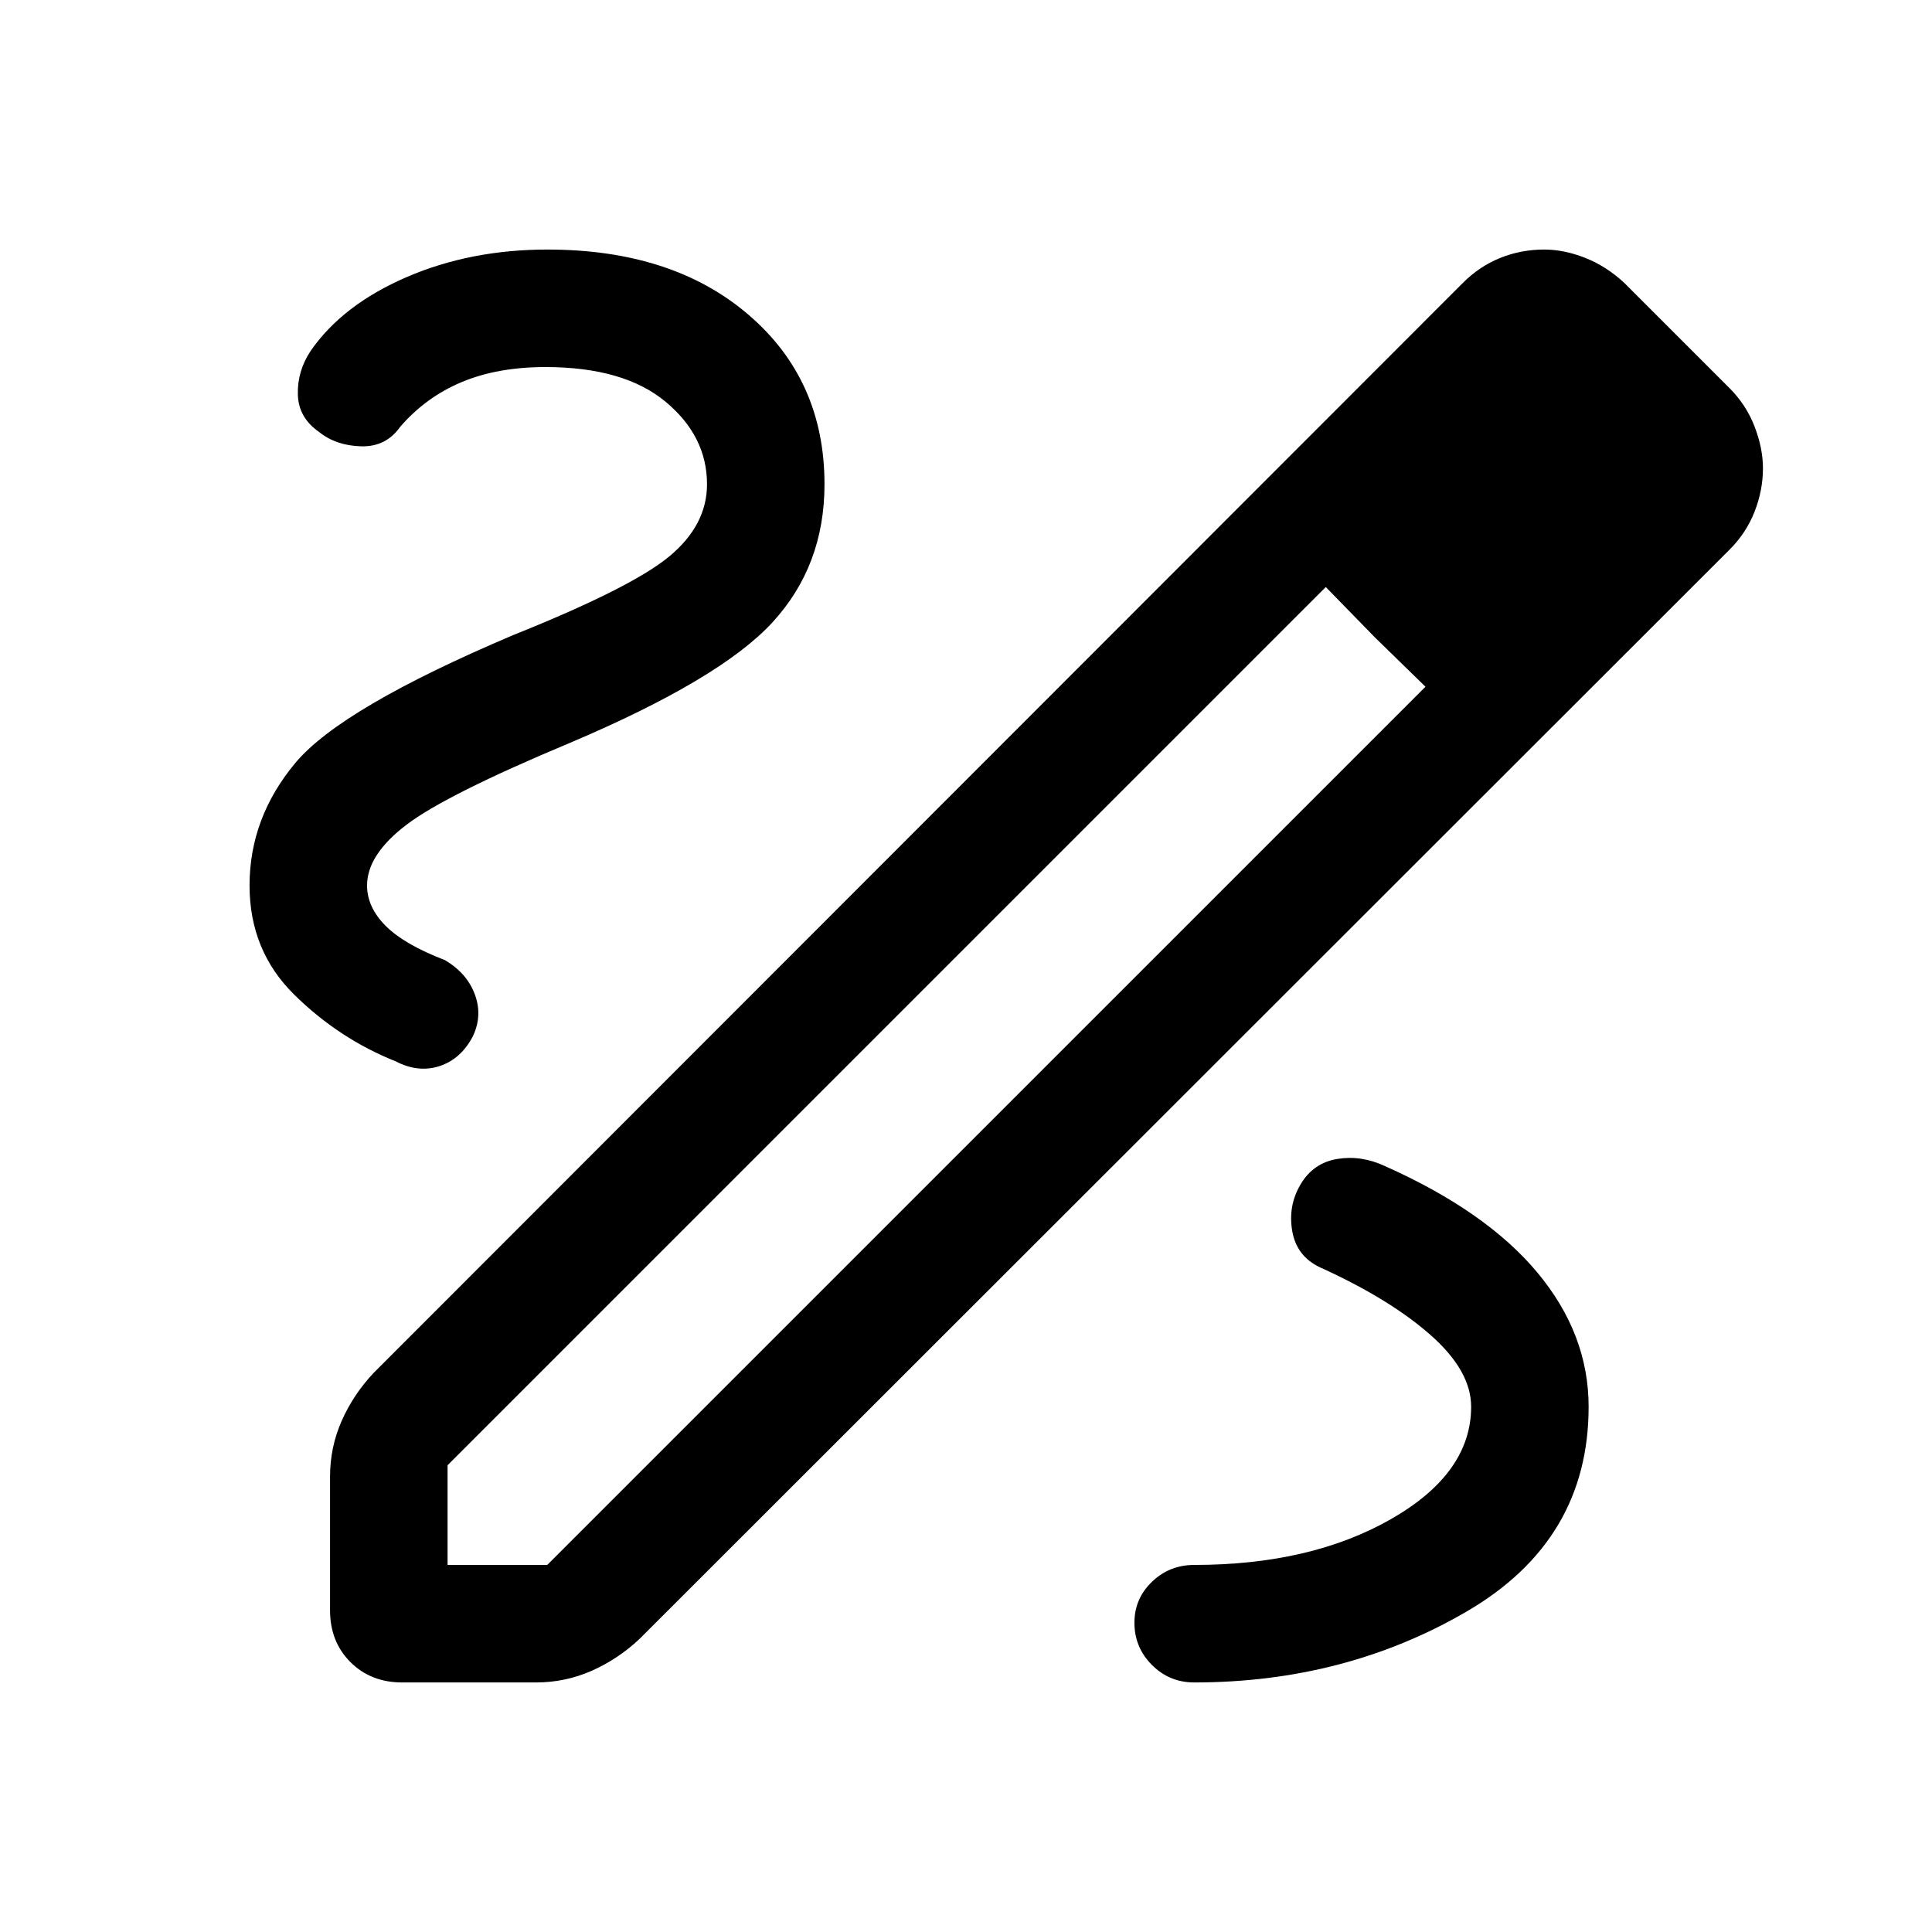 <svg xmlns="http://www.w3.org/2000/svg" height="48" viewBox="0 -960 960 960" width="48"><path d="M199.85-124q-15.62 0-25.73-10.12Q164-144.23 164-159.85v-66.46q0-14.61 5.81-27.73 5.81-13.11 15.81-23.73l541.23-541.61q8.3-8.31 18.61-12.46 10.31-4.16 21.85-4.16 9.92 0 20.42 4.16 10.5 4.15 19.42 12.46l52.23 52.23q8.31 8.3 12.46 19.11 4.16 10.81 4.16 20.73 0 10.93-4.16 21.54-4.15 10.62-12.46 18.92L317.77-145.62q-10.62 10-23.73 15.81-13.12 5.81-27.73 5.81h-66.46Zm22.54-58.39h49.53l436.39-436.38-25.08-24.46-24.46-25.08-436.38 436.39v49.53Zm593.84-544.3-49.54-49.54 49.54 49.54Zm-133 83.46-24.46-25.08 49.54 49.54-25.08-24.46ZM593.39-124q74.99 0 135.49-35.31 60.5-35.31 60.5-101.69 0-36.08-25.42-66.62-25.42-30.53-75.88-53-11.7-5.46-23.62-3.5-11.92 1.97-18.23 12.66-6.31 10.69-4.11 23.23 2.19 12.54 13.88 18 34.39 15.61 54.69 33.46Q731-278.92 731-261q0 33.08-39.85 55.85-39.84 22.76-97.76 22.76-12.31 0-21 8.39-8.7 8.38-8.7 20.31 0 12.3 8.7 21 8.69 8.69 21 8.69ZM351.31-719.38q0 20.3-18.73 35.84-18.73 15.54-77.5 39.08-85.46 36.23-108.27 63.5Q124-553.69 124-520q0 32.39 22.23 54.27 22.23 21.88 50.39 33.11 11.3 5.85 21.92 2.31 10.61-3.54 16.46-14.84 4.85-10.31.92-20.81-3.92-10.5-14.84-16.96-20.23-7.77-29.46-17.04T182.39-520q0-15.31 19.65-30.23t81.27-40.69q74.54-31.62 100.46-59.77 25.92-28.16 25.92-68.69 0-51.85-37.77-84.23Q334.15-836 272-836q-38.31 0-70.04 13.73-31.73 13.73-47.57 36.58-6.7 10.08-6.39 21.69.31 11.62 10.62 18.69 8.3 6.7 20.73 7.08 12.42.38 19.5-9.69 12.77-14.77 30.57-22.23 17.81-7.46 41.58-7.46 38.92 0 59.62 17.15 20.69 17.15 20.69 41.08Z"/></svg>